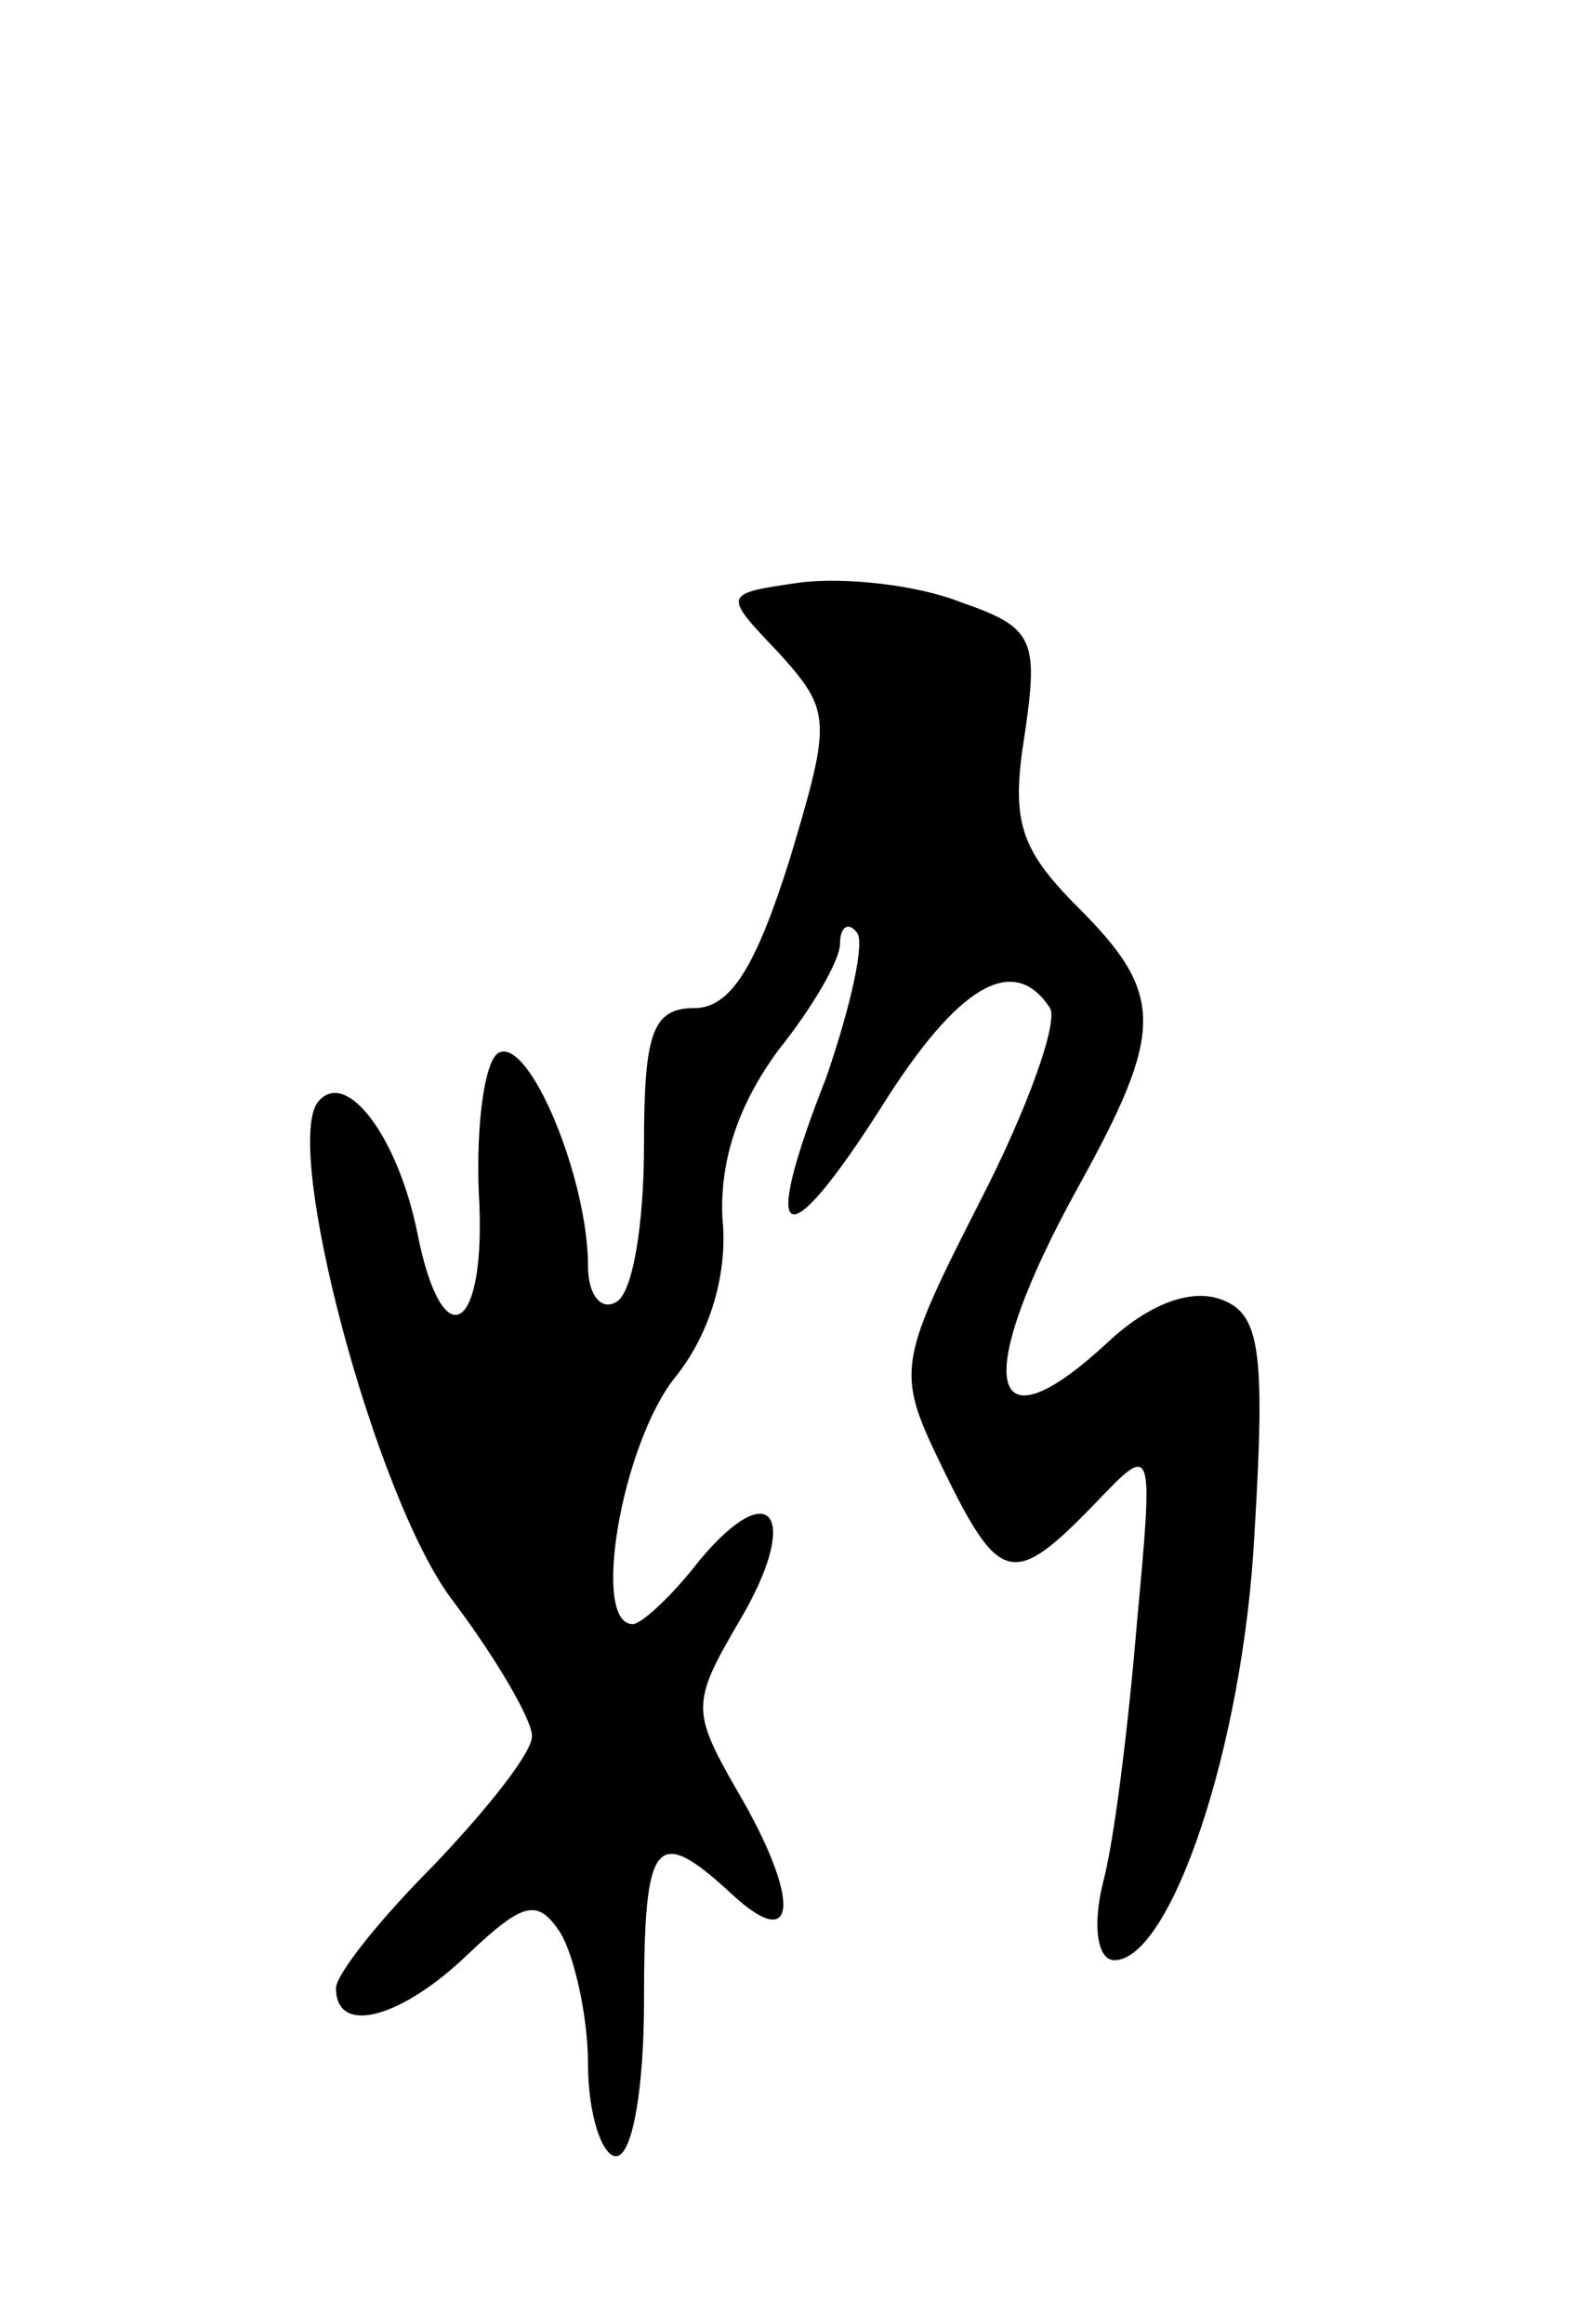 <svg version="1.0" xmlns="http://www.w3.org/2000/svg"
 width="57pt" height="83pt" viewBox="0 0 57 83"
 preserveAspectRatio="xMidYMid meet">
<g transform="translate(0,83) scale(0.1,-0.1)"
fill="#000000" stroke="none">
<path d="M286 622 c-28 -4 -28 -4 -8 -25 19 -21 19 -24 4 -74 -12 -38 -21 -53
-34 -53 -15 0 -18 -9 -18 -49 0 -28 -4 -53 -10 -56 -5 -3 -10 2 -10 13 0 31
-21 82 -32 76 -5 -3 -8 -26 -7 -50 3 -50 -13 -60 -22 -14 -7 34 -25 58 -35 47
-14 -14 20 -143 48 -179 15 -20 28 -42 28 -48 0 -6 -16 -26 -35 -46 -19 -19
-35 -39 -35 -44 0 -17 23 -11 47 12 20 19 25 20 33 8 5 -8 10 -30 10 -47 0
-18 5 -33 10 -33 6 0 10 25 10 55 0 59 4 64 32 38 23 -21 24 -1 1 38 -16 28
-16 31 1 60 22 37 12 53 -14 22 -10 -13 -21 -23 -24 -23 -15 0 -4 64 15 88 13
16 19 38 17 57 -1 21 6 41 20 60 12 15 22 32 22 38 0 6 3 8 6 4 3 -3 -2 -26
-11 -52 -24 -61 -15 -65 20 -10 27 43 47 55 60 35 3 -5 -8 -36 -25 -69 -30
-59 -30 -61 -13 -96 20 -41 25 -42 54 -12 21 22 21 22 15 -43 -3 -36 -8 -77
-12 -92 -4 -16 -2 -28 4 -28 20 0 46 76 50 152 4 66 2 79 -12 84 -11 4 -26 -2
-40 -15 -44 -41 -49 -14 -11 55 31 56 31 69 0 100 -21 21 -24 31 -19 62 5 34
3 38 -23 47 -15 6 -41 9 -57 7z"/>
</g>
</svg>
